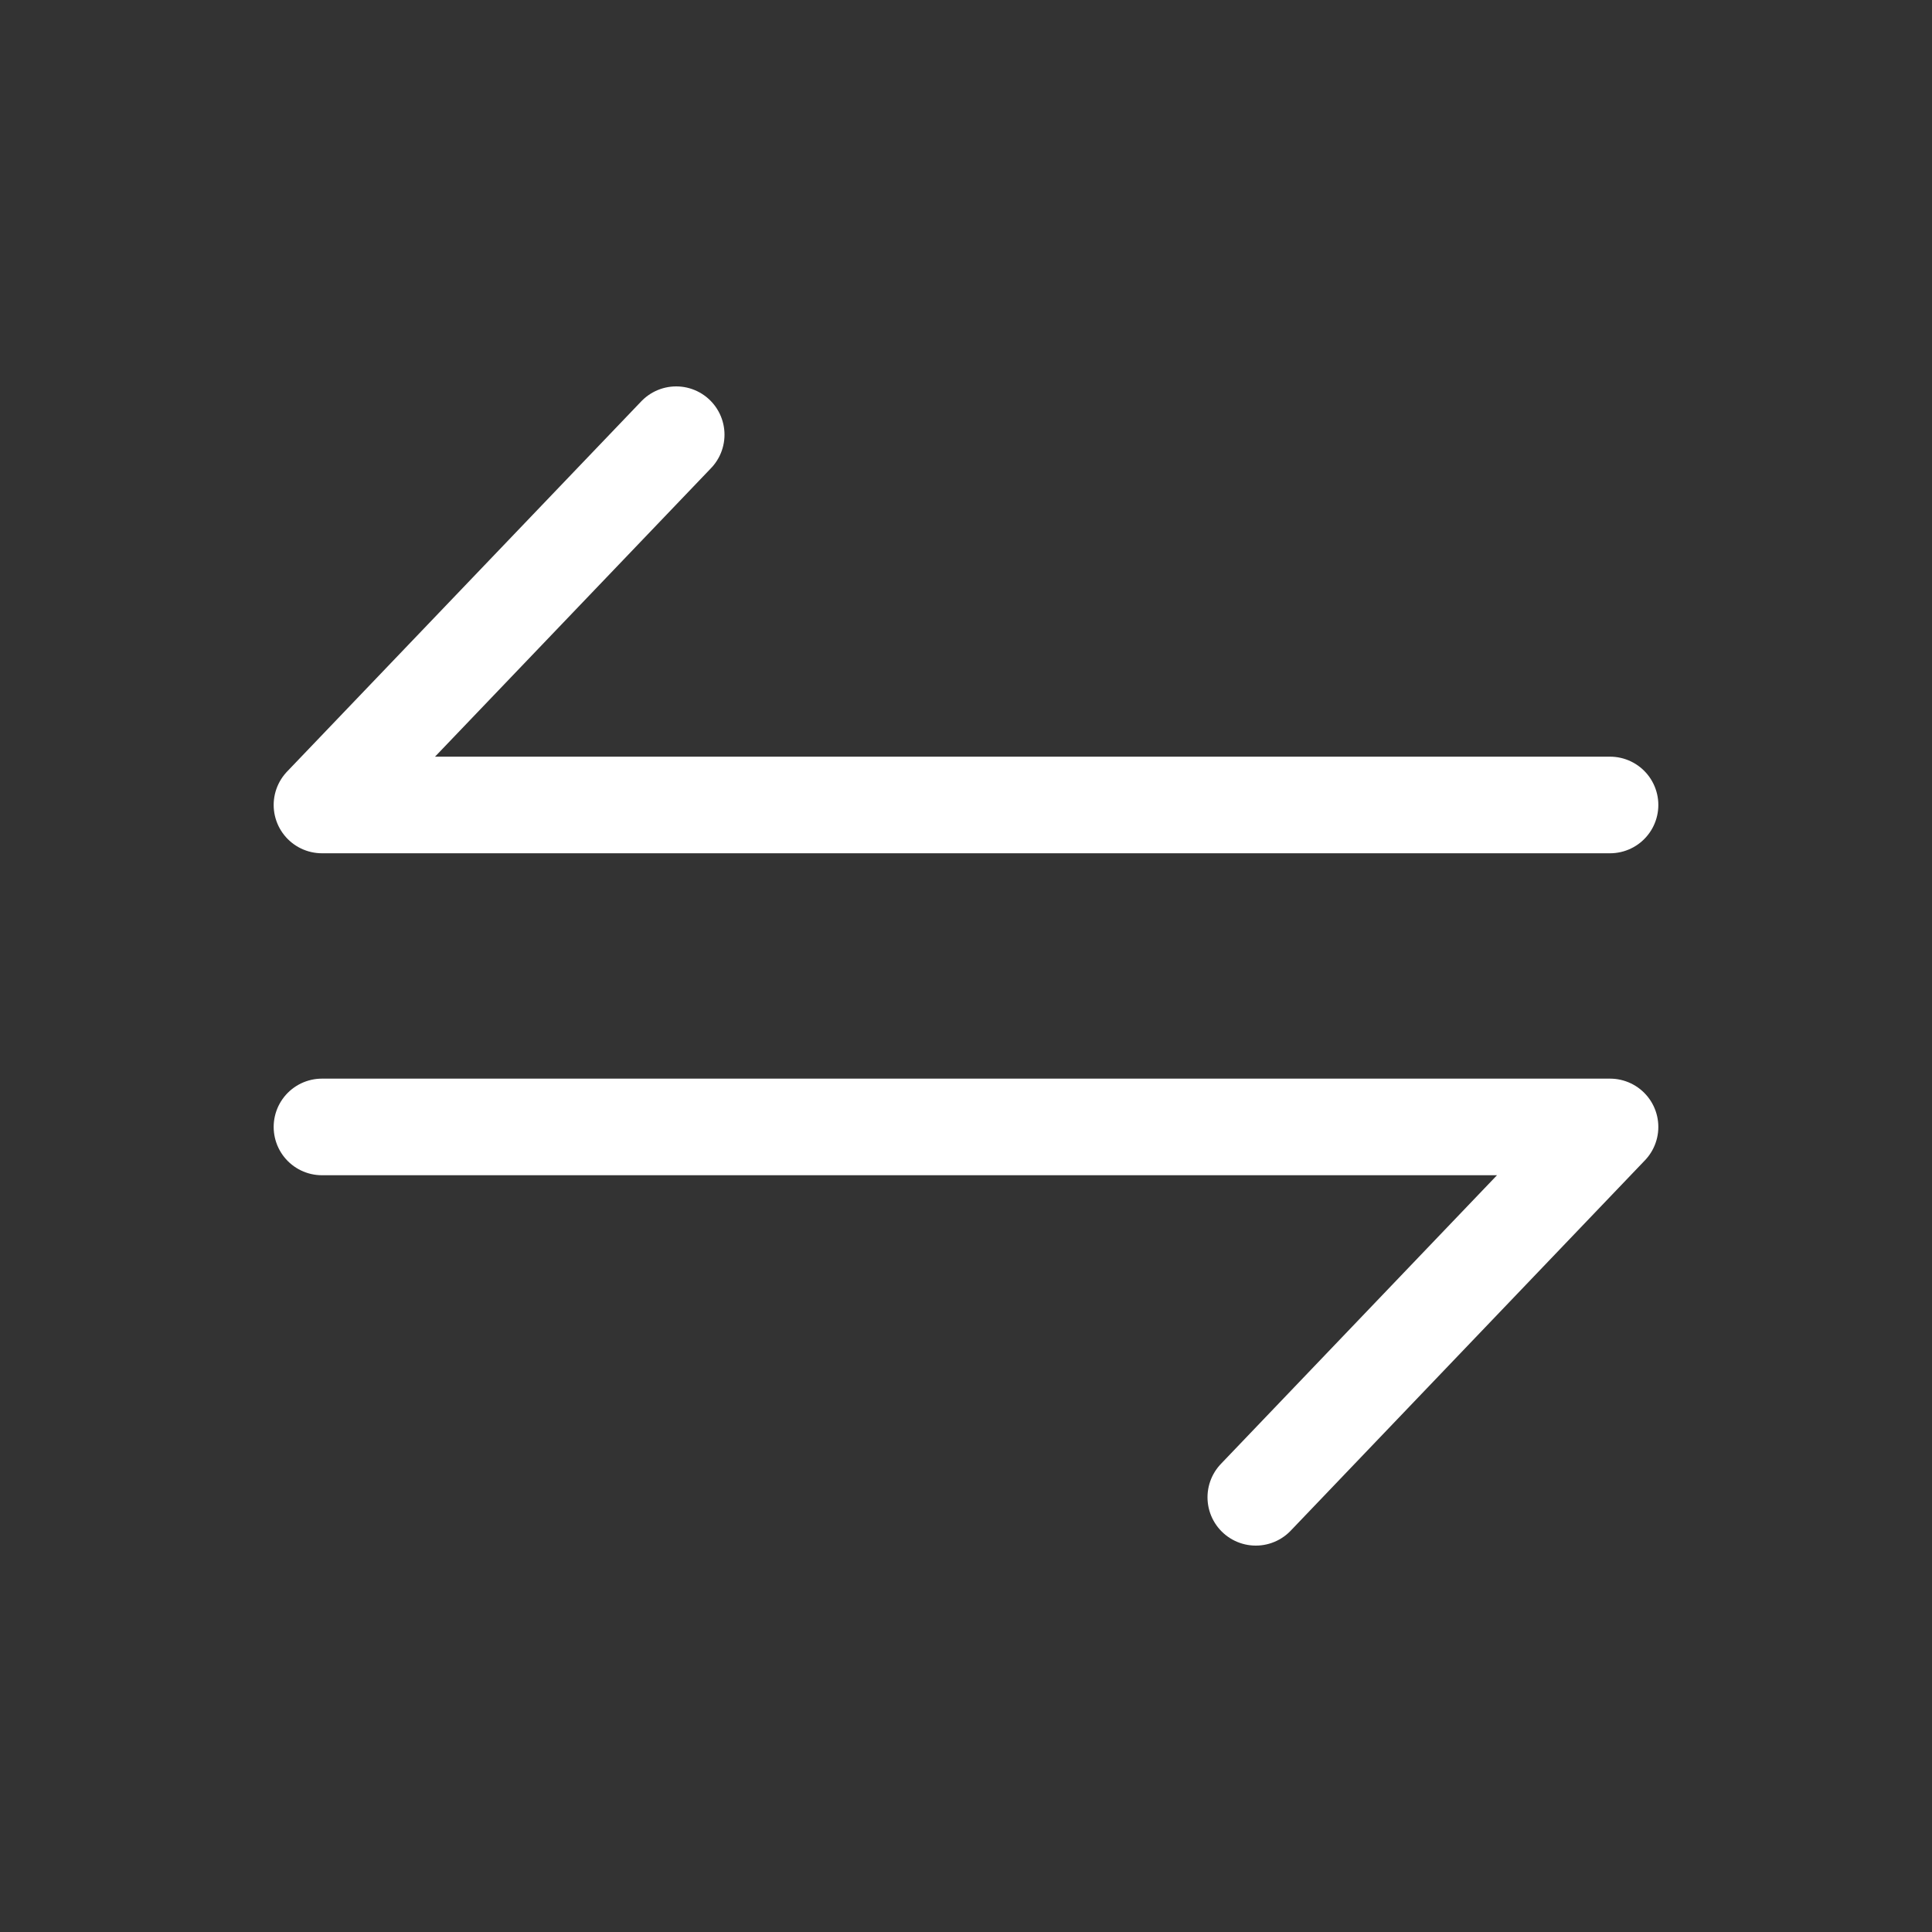 <svg width="20" height="20" viewBox="0 0 20 20" fill="none" xmlns="http://www.w3.org/2000/svg">
<rect x="0" y="0" width="20" height="20" fill="#333333" stroke="none"/>
<g clip-path="url(#clip0_2978_123)">
<path d="M16.667 8.333H3.333L7 4.5" stroke="white" stroke-linecap="round" stroke-linejoin="round"/>
<path d="M3.333 11.666H16.667L13 15.5" stroke="white" stroke-linecap="round" stroke-linejoin="round"/>
</g>
<defs>
<clipPath id="clip0_2978_123">
<rect width="20" height="20" fill="white"/>
</clipPath>
</defs>
</svg>
